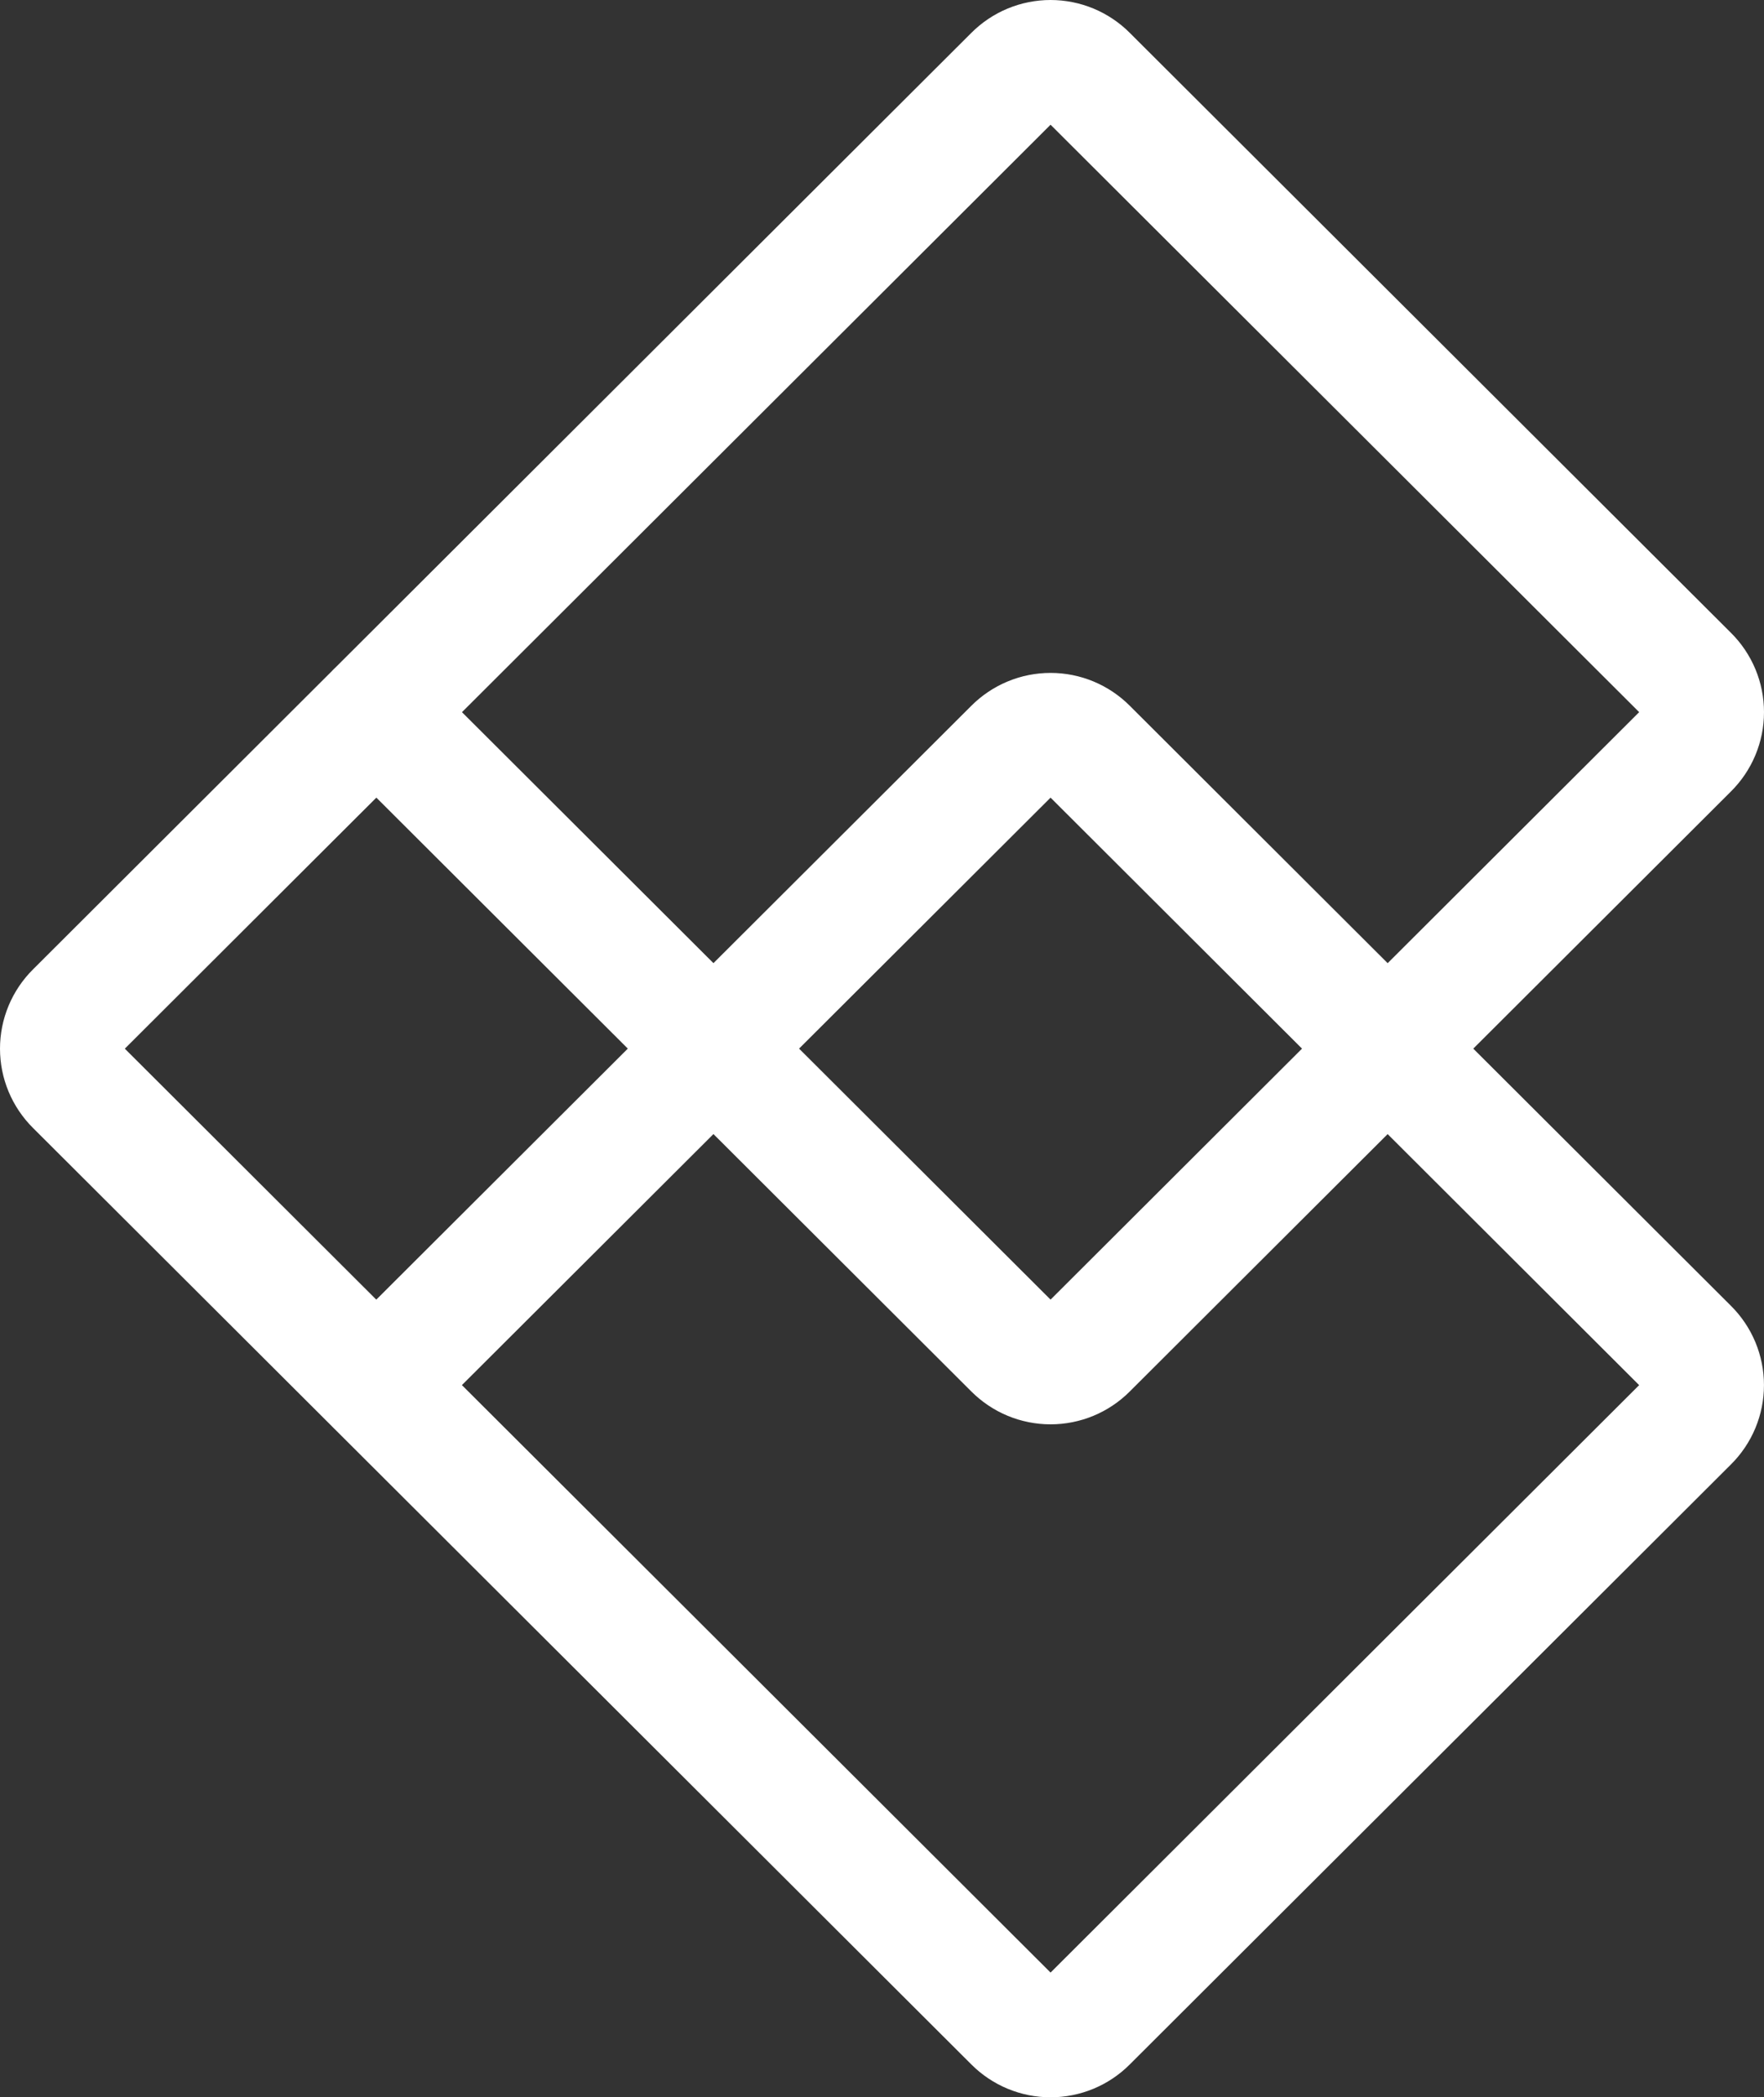 <svg width="175" height="208" viewBox="0 0 175 208" fill="none" xmlns="http://www.w3.org/2000/svg">
<rect x="0" y="0" width="175" height="208" fill="#333333" stroke="none"/>
<path d="M37.332 70.624L100.607 133.758C101.081 134.233 101.644 134.611 102.265 134.869C102.885 135.126 103.551 135.259 104.223 135.259C104.895 135.259 105.56 135.126 106.181 134.869C106.801 134.611 107.365 134.233 107.838 133.758L167.493 74.237C167.97 73.764 168.349 73.202 168.608 72.582C168.867 71.963 169 71.298 169 70.627C169 69.956 168.867 69.291 168.608 68.671C168.349 68.052 167.97 67.489 167.493 67.017L107.838 7.501C107.365 7.025 106.801 6.648 106.181 6.39C105.56 6.133 104.895 6 104.223 6C103.551 6 102.885 6.133 102.265 6.39C101.644 6.648 101.081 7.025 100.607 7.501L7.504 100.395C7.028 100.868 6.649 101.43 6.391 102.049C6.133 102.668 6 103.332 6 104.003C6 104.673 6.133 105.337 6.391 105.956C6.649 106.575 7.028 107.137 7.504 107.61L100.607 200.499C101.081 200.975 101.644 201.352 102.265 201.61C102.885 201.867 103.551 202 104.223 202C104.895 202 105.56 201.867 106.181 201.61C106.801 201.352 107.365 200.975 107.838 200.499L167.493 140.978C167.97 140.505 168.348 139.943 168.606 139.324C168.864 138.705 168.997 138.041 168.997 137.371C168.997 136.7 168.864 136.036 168.606 135.417C168.348 134.798 167.97 134.236 167.493 133.763L107.838 74.237C107.365 73.761 106.801 73.384 106.181 73.126C105.56 72.868 104.895 72.736 104.223 72.736C103.551 72.736 102.885 72.868 102.265 73.126C101.644 73.384 101.081 73.761 100.607 74.237L37.326 137.371" stroke="white" stroke-width="12" stroke-linecap="round" stroke-linejoin="round"/>
</svg>
